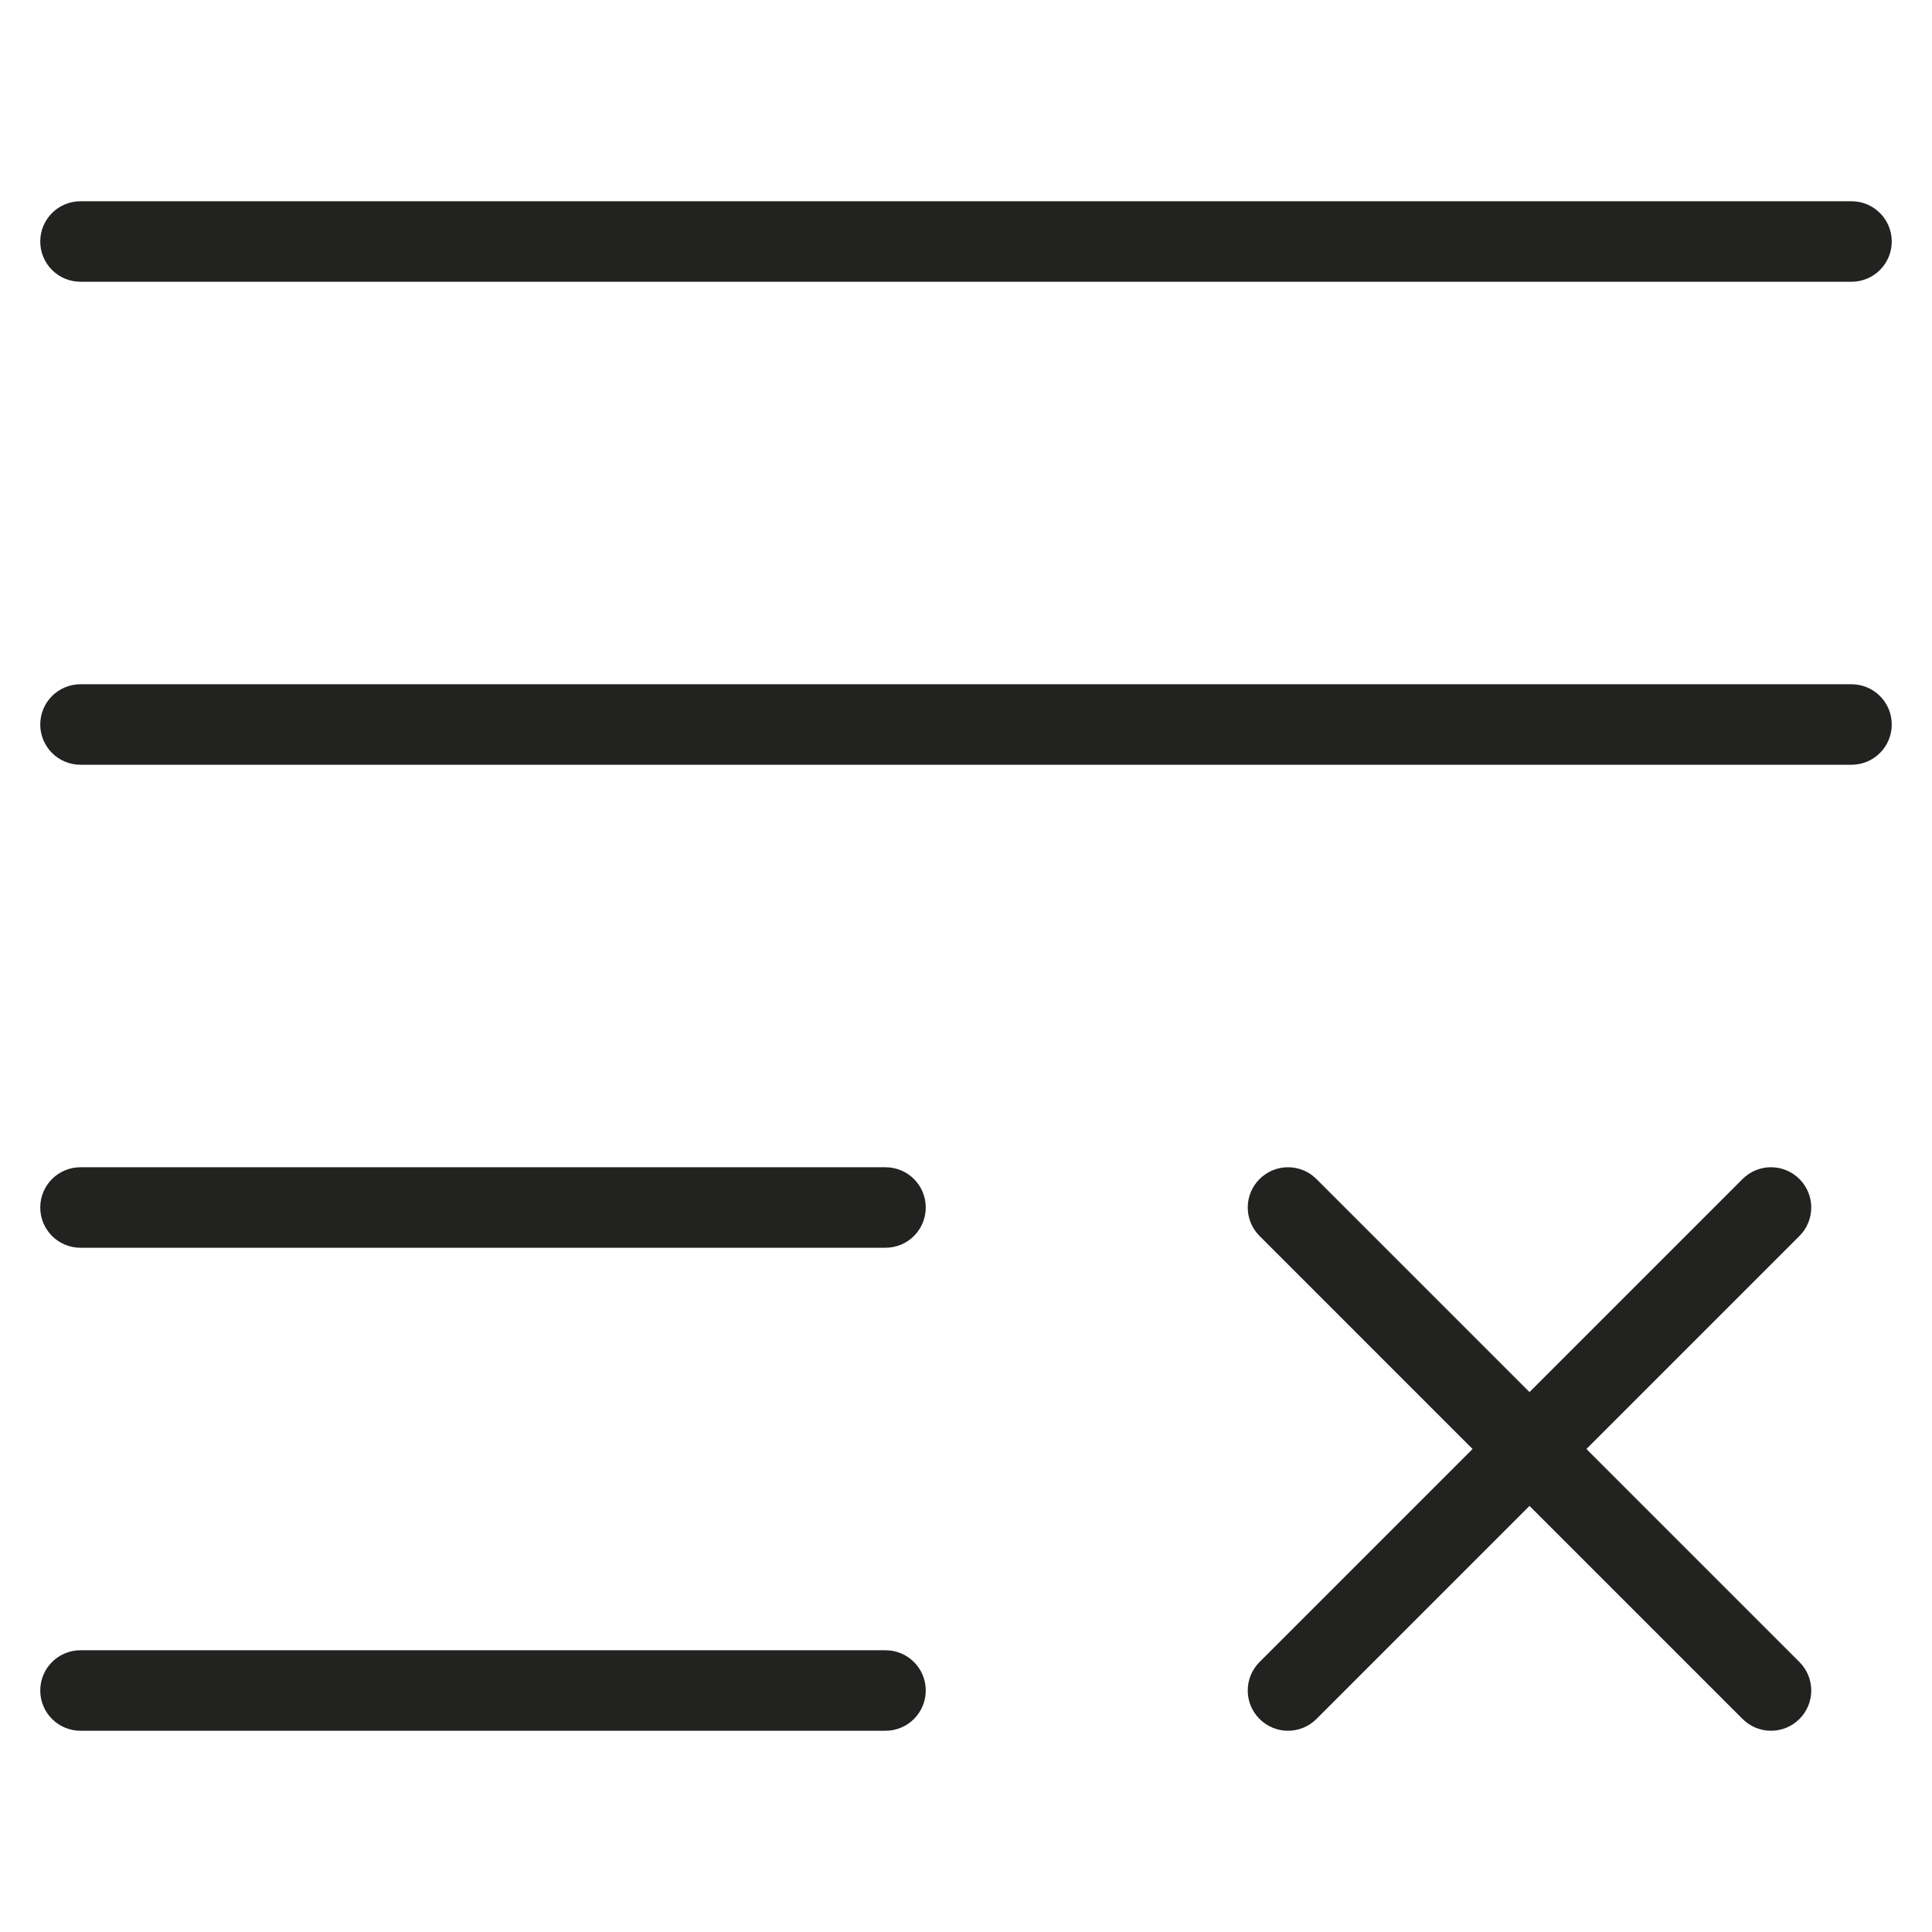 <?xml version="1.0" encoding="utf-8"?>
<!-- Generator: Adobe Illustrator 19.2.1, SVG Export Plug-In . SVG Version: 6.00 Build 0)  -->
<!DOCTYPE svg PUBLIC "-//W3C//DTD SVG 1.1//EN" "http://www.w3.org/Graphics/SVG/1.1/DTD/svg11.dtd">
<svg version="1.1" id="Layer_1" xmlns="http://www.w3.org/2000/svg" xmlns:xlink="http://www.w3.org/1999/xlink" x="0px" y="0px"
	 width="48px" height="48px" viewBox="0 0 48 48" enable-background="new 0 0 48 48" xml:space="preserve">
<path fill="#222221" d="M46,17H2c-0.553,0-1,0.447-1,1s0.447,1,1,1h44c0.553,0,1-0.447,1-1S46.553,17,46,17z"/>
<path fill="#222221" d="M46,5H2C1.447,5,1,5.447,1,6s0.447,1,1,1h44c0.553,0,1-0.447,1-1S46.553,5,46,5z"/>
<path fill="#222221" d="M2,31h20c0.553,0,1-0.447,1-1s-0.447-1-1-1H2c-0.553,0-1,0.447-1,1S1.447,31,2,31z"/>
<path fill="#222221" d="M2,43h20c0.553,0,1-0.447,1-1s-0.447-1-1-1H2c-0.553,0-1,0.447-1,1S1.447,43,2,43z"/>
<path fill="#222221" d="M31.293,42.707C31.488,42.902,31.744,43,32,43s0.512-0.098,0.707-0.293L38,37.414l5.293,5.293
	C43.488,42.902,43.744,43,44,43s0.512-0.098,0.707-0.293c0.391-0.391,0.391-1.023,0-1.414L39.414,36l5.293-5.293
	c0.391-0.391,0.391-1.023,0-1.414s-1.023-0.391-1.414,0L38,34.586l-5.293-5.293c-0.391-0.391-1.023-0.391-1.414,0
	s-0.391,1.023,0,1.414L36.586,36l-5.293,5.293C30.902,41.684,30.902,42.316,31.293,42.707z"/>
</svg>
